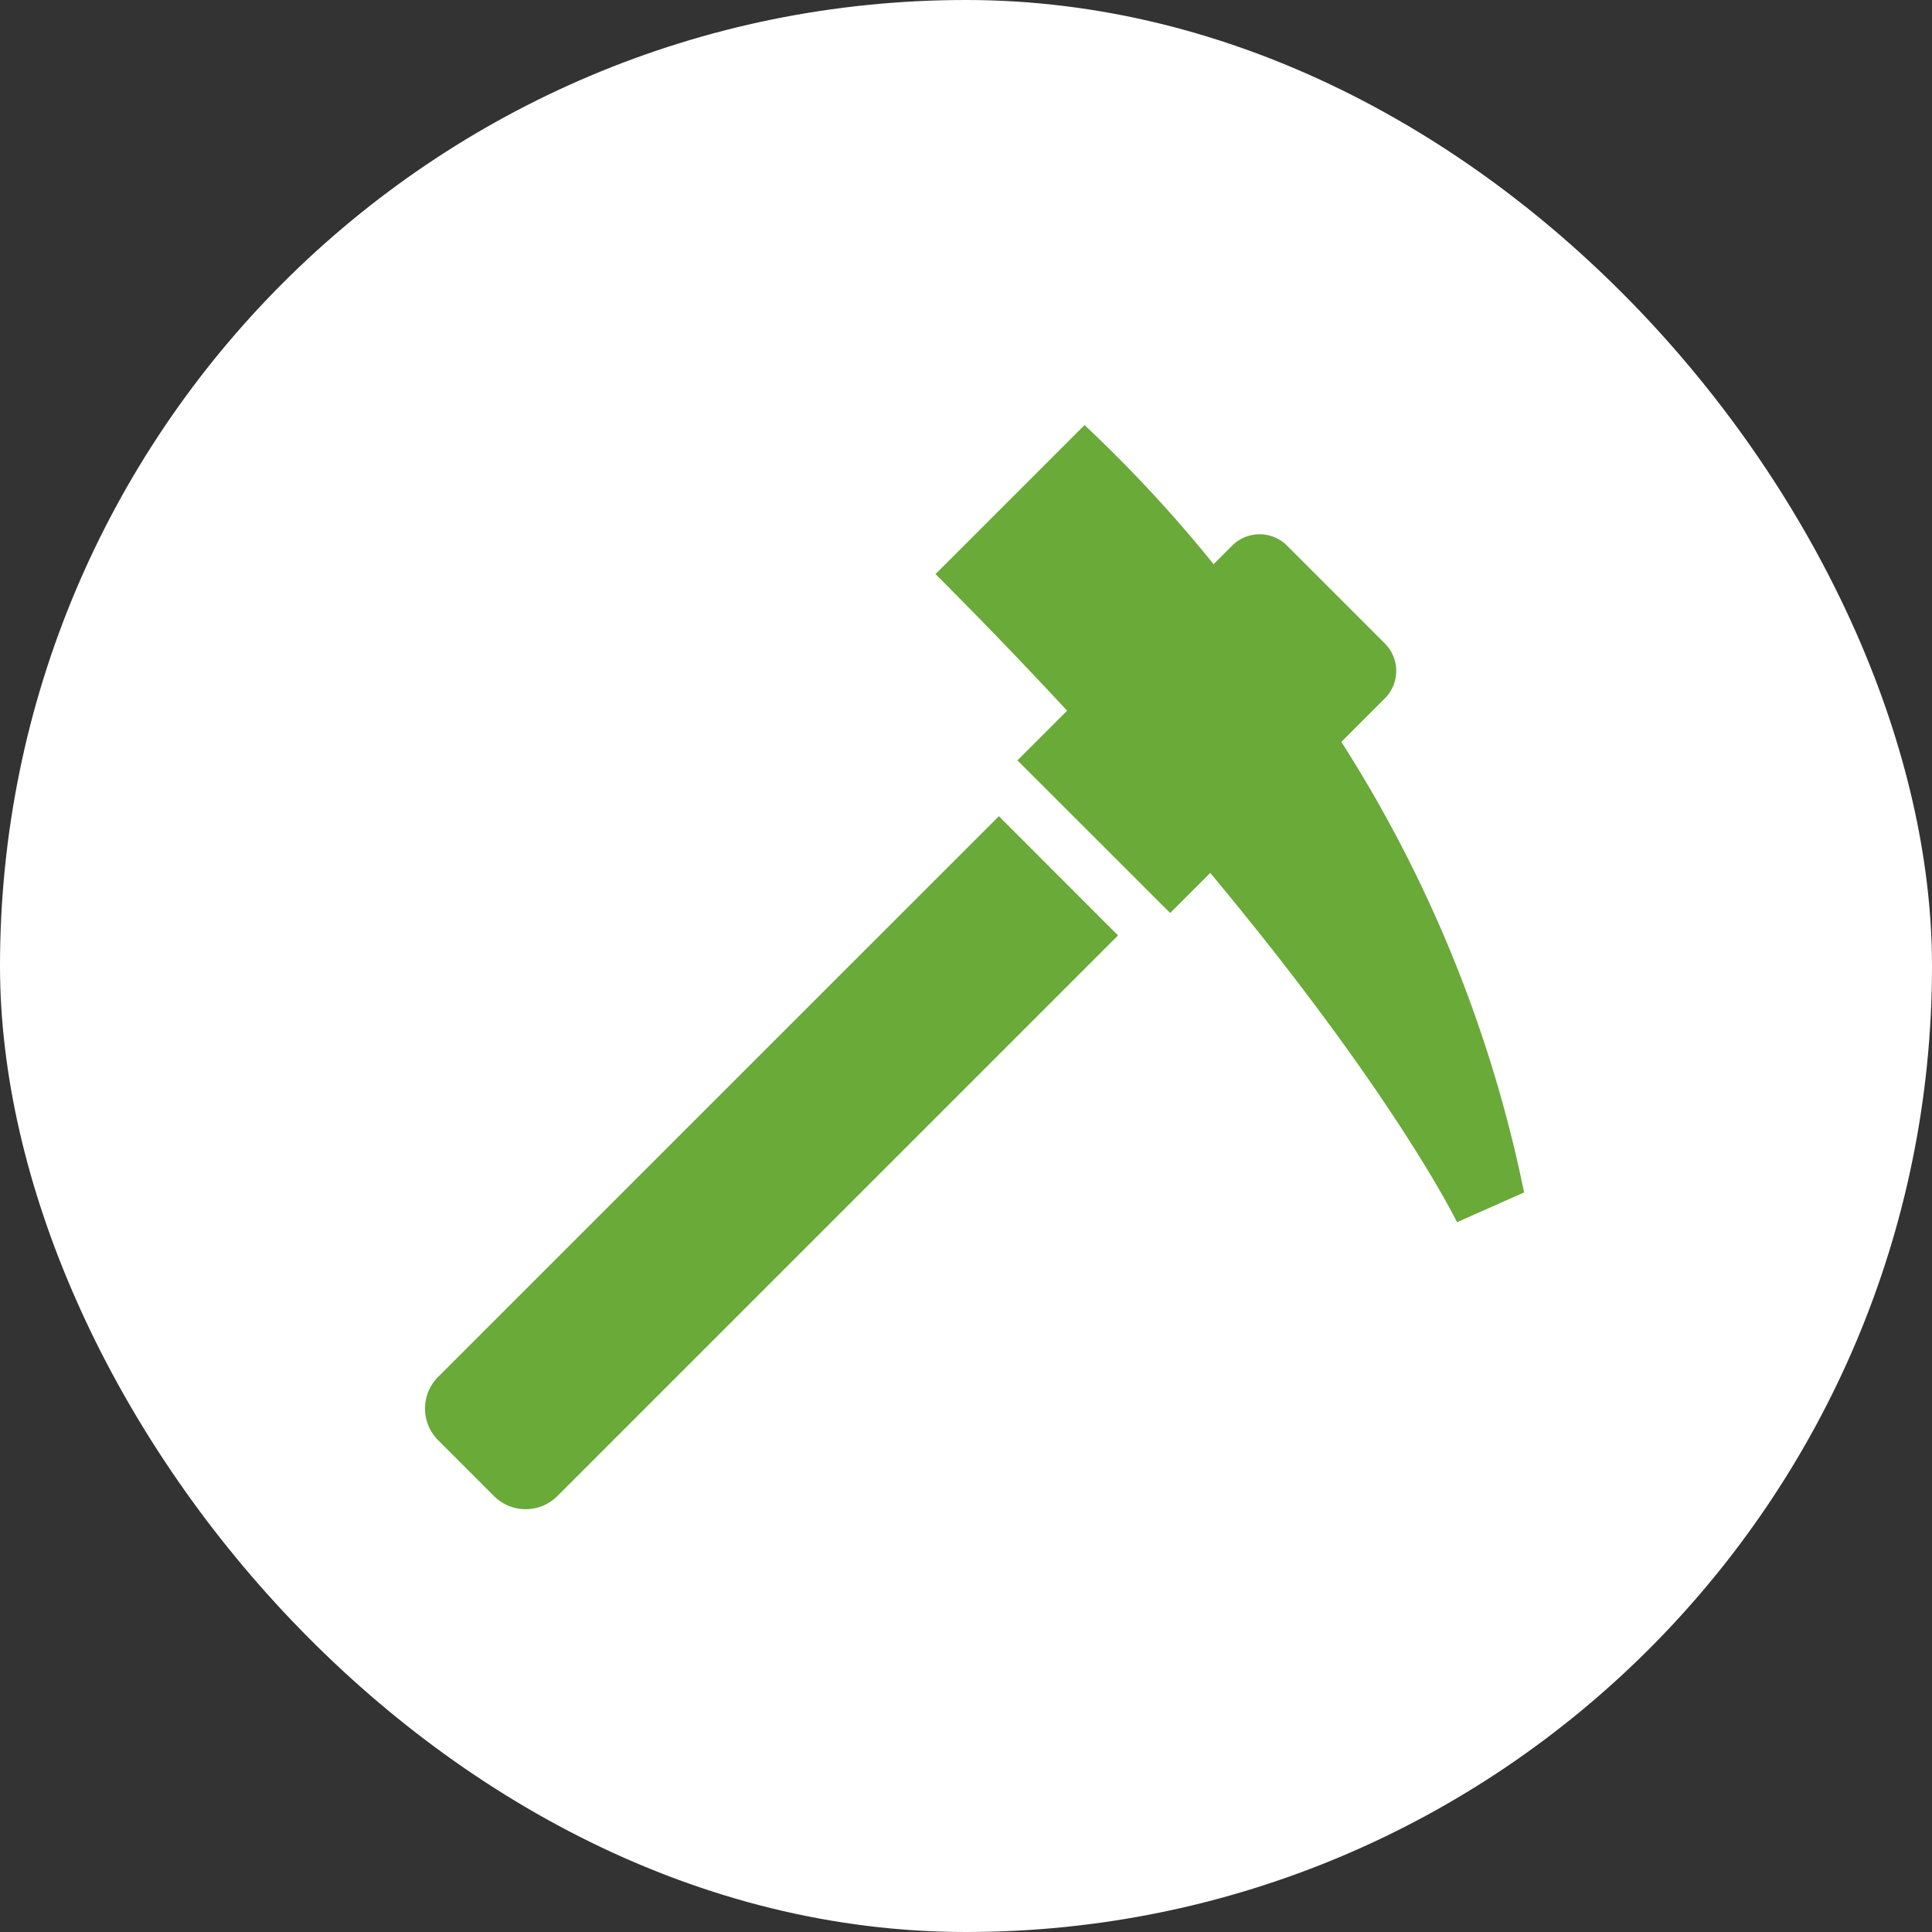 <svg xmlns="http://www.w3.org/2000/svg" width="100" height="100" viewBox="0 0 100 100">
  <rect x="0" y="0" width="100" height="100" fill="#333333" stroke="none"/>
  <g id="グループ_129" data-name="グループ 129" transform="translate(-1307 -2090)">
    <rect id="Placement_Area" data-name="Placement Area" width="100" height="100" rx="50" transform="translate(1307 2090)" fill="#fff"/>
    <g id="ピッケルアイコン" transform="translate(1329.001 2108.528)">
      <path id="パス_39" data-name="パス 39" d="M258.8,19.873l2.252-2.252a2.01,2.01,0,0,0,0-2.843L255.99,9.715a2.008,2.008,0,0,0-2.843,0l-.96.959a70.79,70.79,0,0,0-6.681-7.2l-7.713,7.713c2.476,2.475,4.737,4.832,6.812,7.071l-2.57,2.571,7.906,7.9,2.073-2.073c9.572,11.475,12.774,18.078,12.774,18.078l3.471-1.542A68.82,68.82,0,0,0,258.8,19.873Z" transform="translate(-211.373)" fill="#69aa38"/>
      <path id="パス_40" data-name="パス 40" d="M.678,214.719a2.319,2.319,0,0,0,0,3.28l2.89,2.891a2.32,2.32,0,0,0,3.28,0l29.02-29.02L29.7,185.7Z" transform="translate(0 -161.981)" fill="#69aa38"/>
    </g>
  </g>
</svg>
